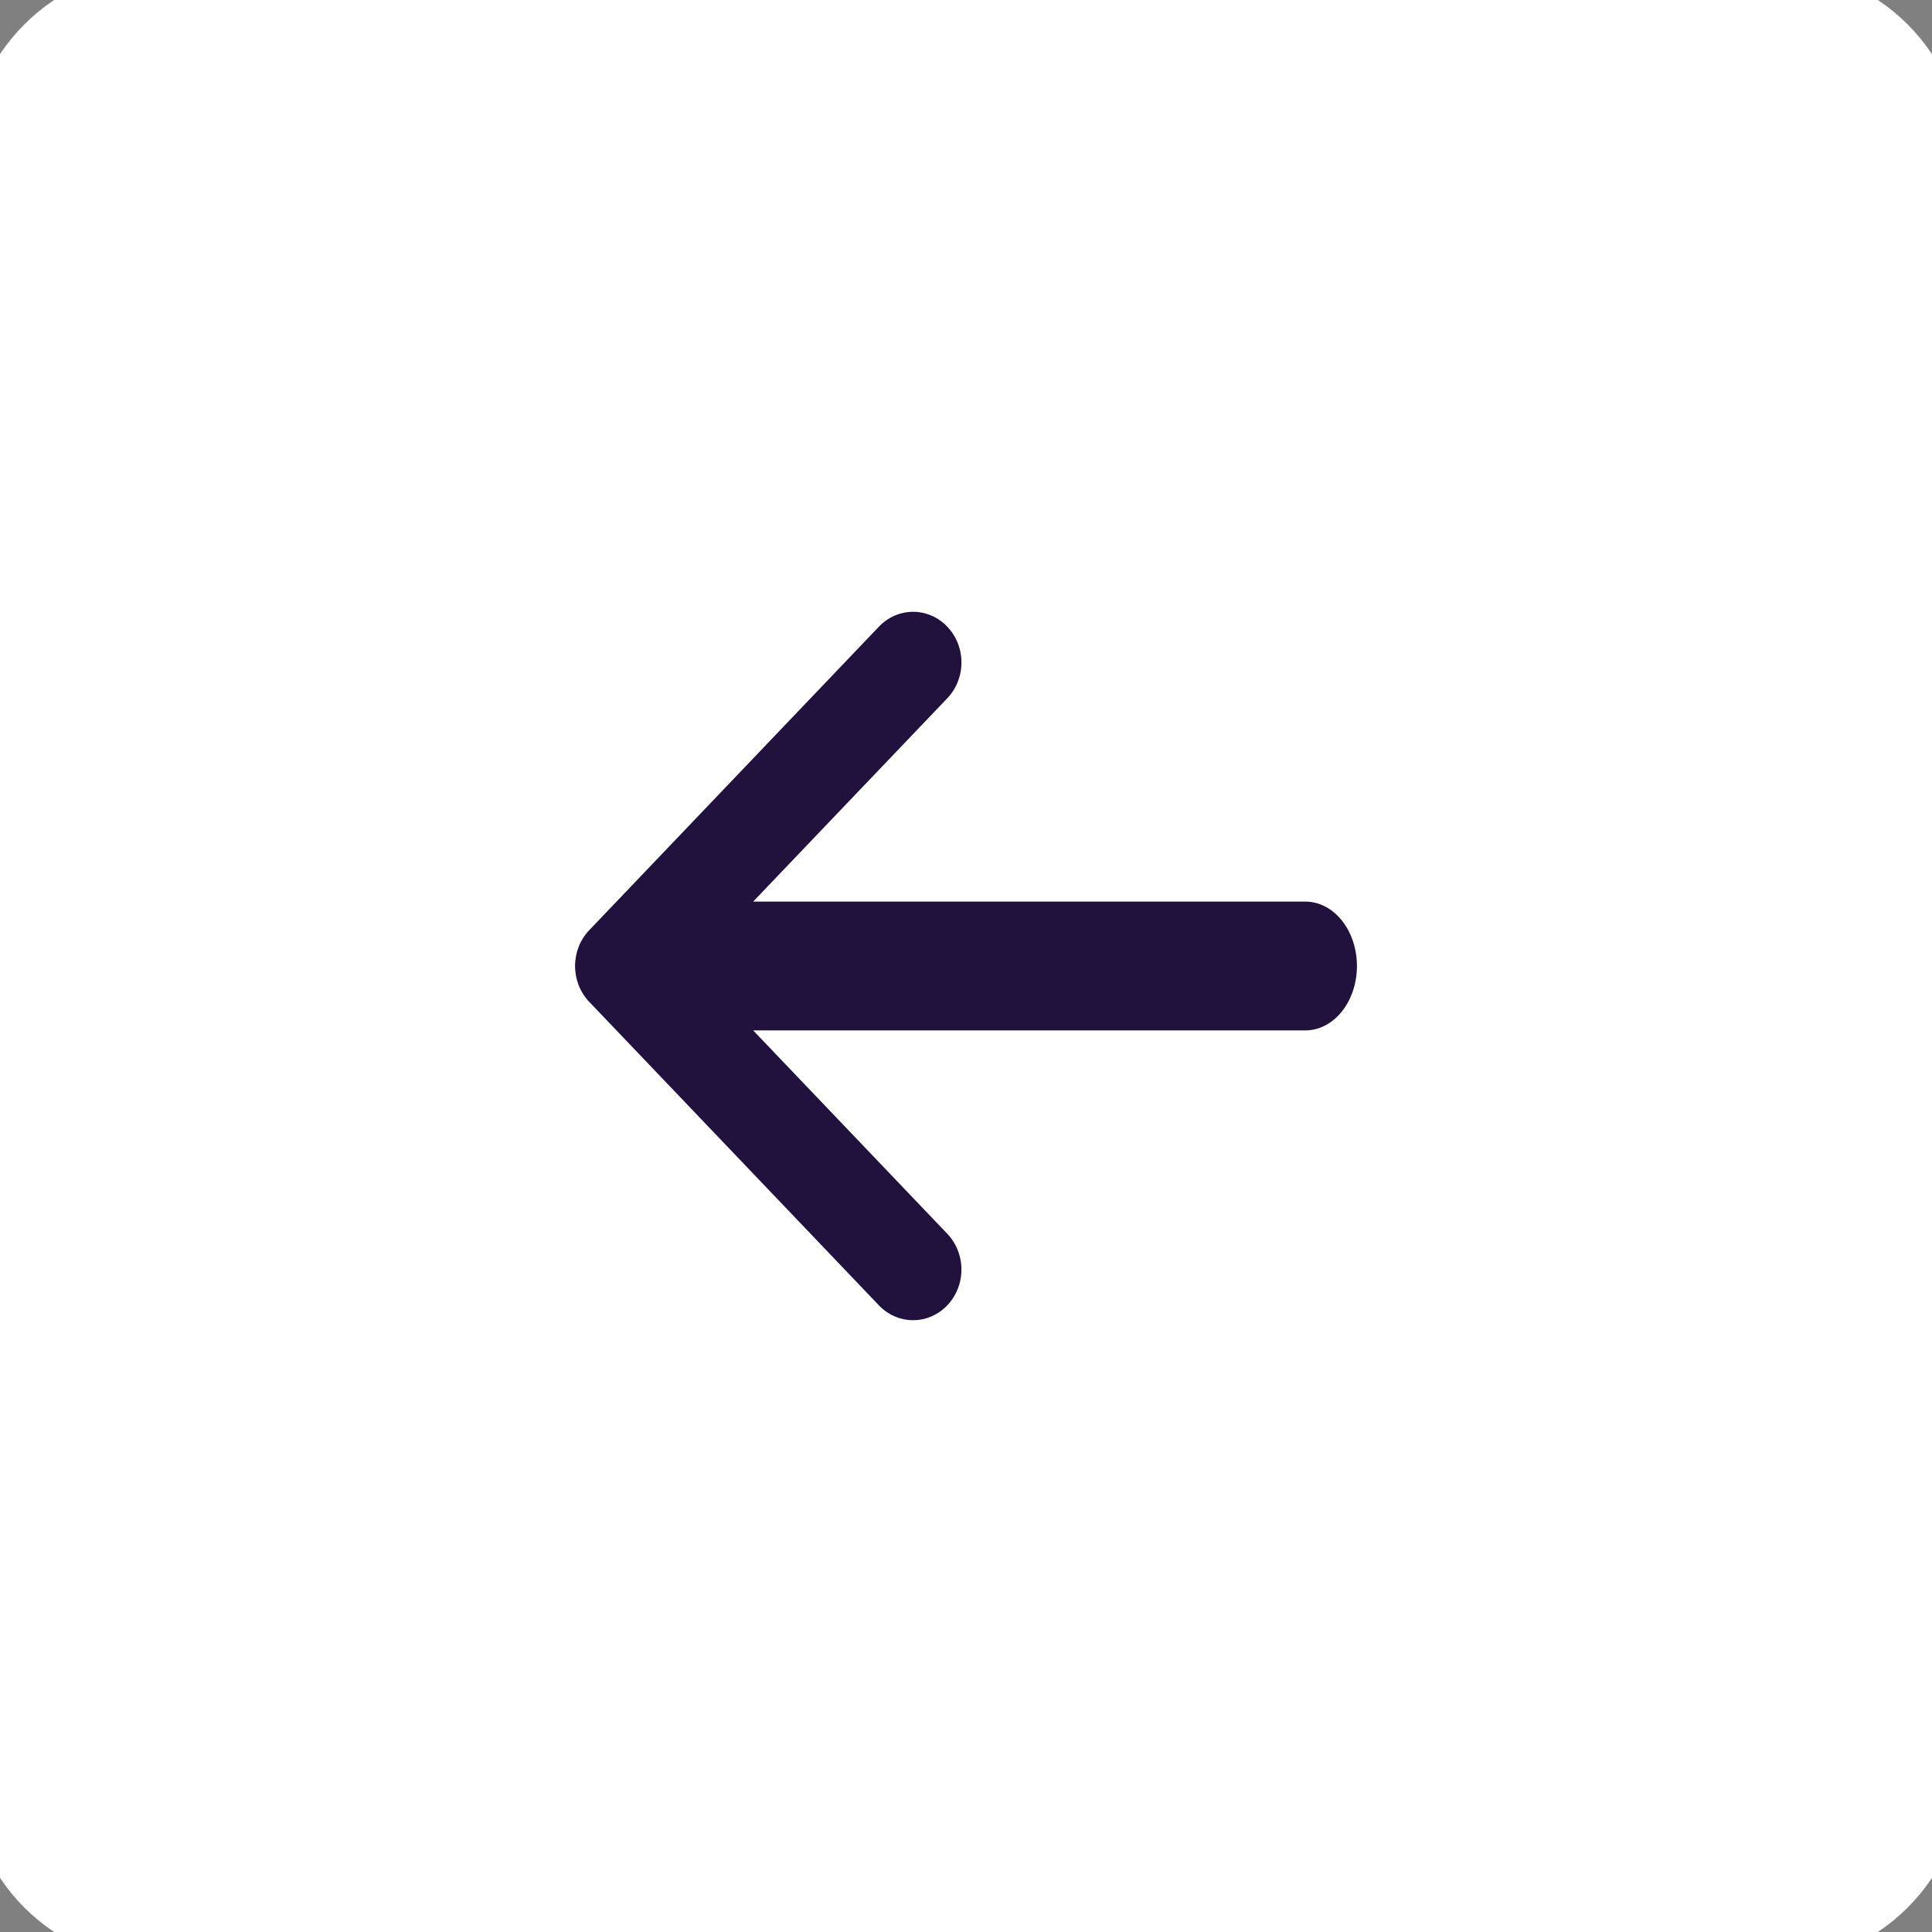 <svg width="60" height="60" viewBox="0 0 60 60" fill="none" xmlns="http://www.w3.org/2000/svg">
<rect x="0" y="0" width="60" height="60" fill="#808080" stroke="none"/>
<path d="M60 5C60 2.239 57.761 0 55 0H5C2.239 0 0 2.239 0 5V55C0 57.761 2.239 60 5 60H55C57.761 60 60 57.761 60 55V5Z" fill="white"/>
<path fill-rule="evenodd" clip-rule="evenodd" d="M28.931 19.12C29.113 19.199 29.279 19.315 29.418 19.462C29.558 19.608 29.669 19.781 29.744 19.972C29.82 20.163 29.859 20.367 29.859 20.574C29.859 20.78 29.82 20.985 29.744 21.176C29.669 21.367 29.558 21.54 29.418 21.686L23.39 28H40.541C40.965 28 41.372 28.211 41.672 28.586C41.972 28.961 42.141 29.47 42.141 30C42.141 30.53 41.972 31.039 41.672 31.414C41.372 31.789 40.965 32 40.541 32H23.39L29.418 38.315C29.7 38.61 29.858 39.01 29.858 39.427C29.858 39.844 29.7 40.244 29.418 40.539C29.137 40.834 28.755 41 28.357 41C27.959 41 27.577 40.834 27.295 40.539L18.299 31.113C18.16 30.967 18.049 30.793 17.973 30.603C17.898 30.412 17.859 30.207 17.859 30C17.859 29.794 17.898 29.589 17.973 29.398C18.049 29.207 18.16 29.034 18.299 28.888L27.295 19.462C27.434 19.315 27.6 19.199 27.782 19.12C27.964 19.041 28.159 19 28.357 19C28.554 19 28.749 19.041 28.931 19.12Z" fill="#20113D"/>
<path d="M55 1H5V-1H55V1ZM1 5V55H-1V5H1ZM5 59H55V61H5V59ZM59 55V5H61V55H59ZM55 59C57.209 59 59 57.209 59 55H61C61 58.314 58.314 61 55 61V59ZM1 55C1 57.209 2.791 59 5 59V61C1.686 61 -1 58.314 -1 55H1ZM5 1C2.791 1 1 2.791 1 5H-1C-1 1.686 1.686 -1 5 -1V1ZM55 -1C58.314 -1 61 1.686 61 5H59C59 2.791 57.209 1 55 1V-1Z" fill="white"/>
</svg>
